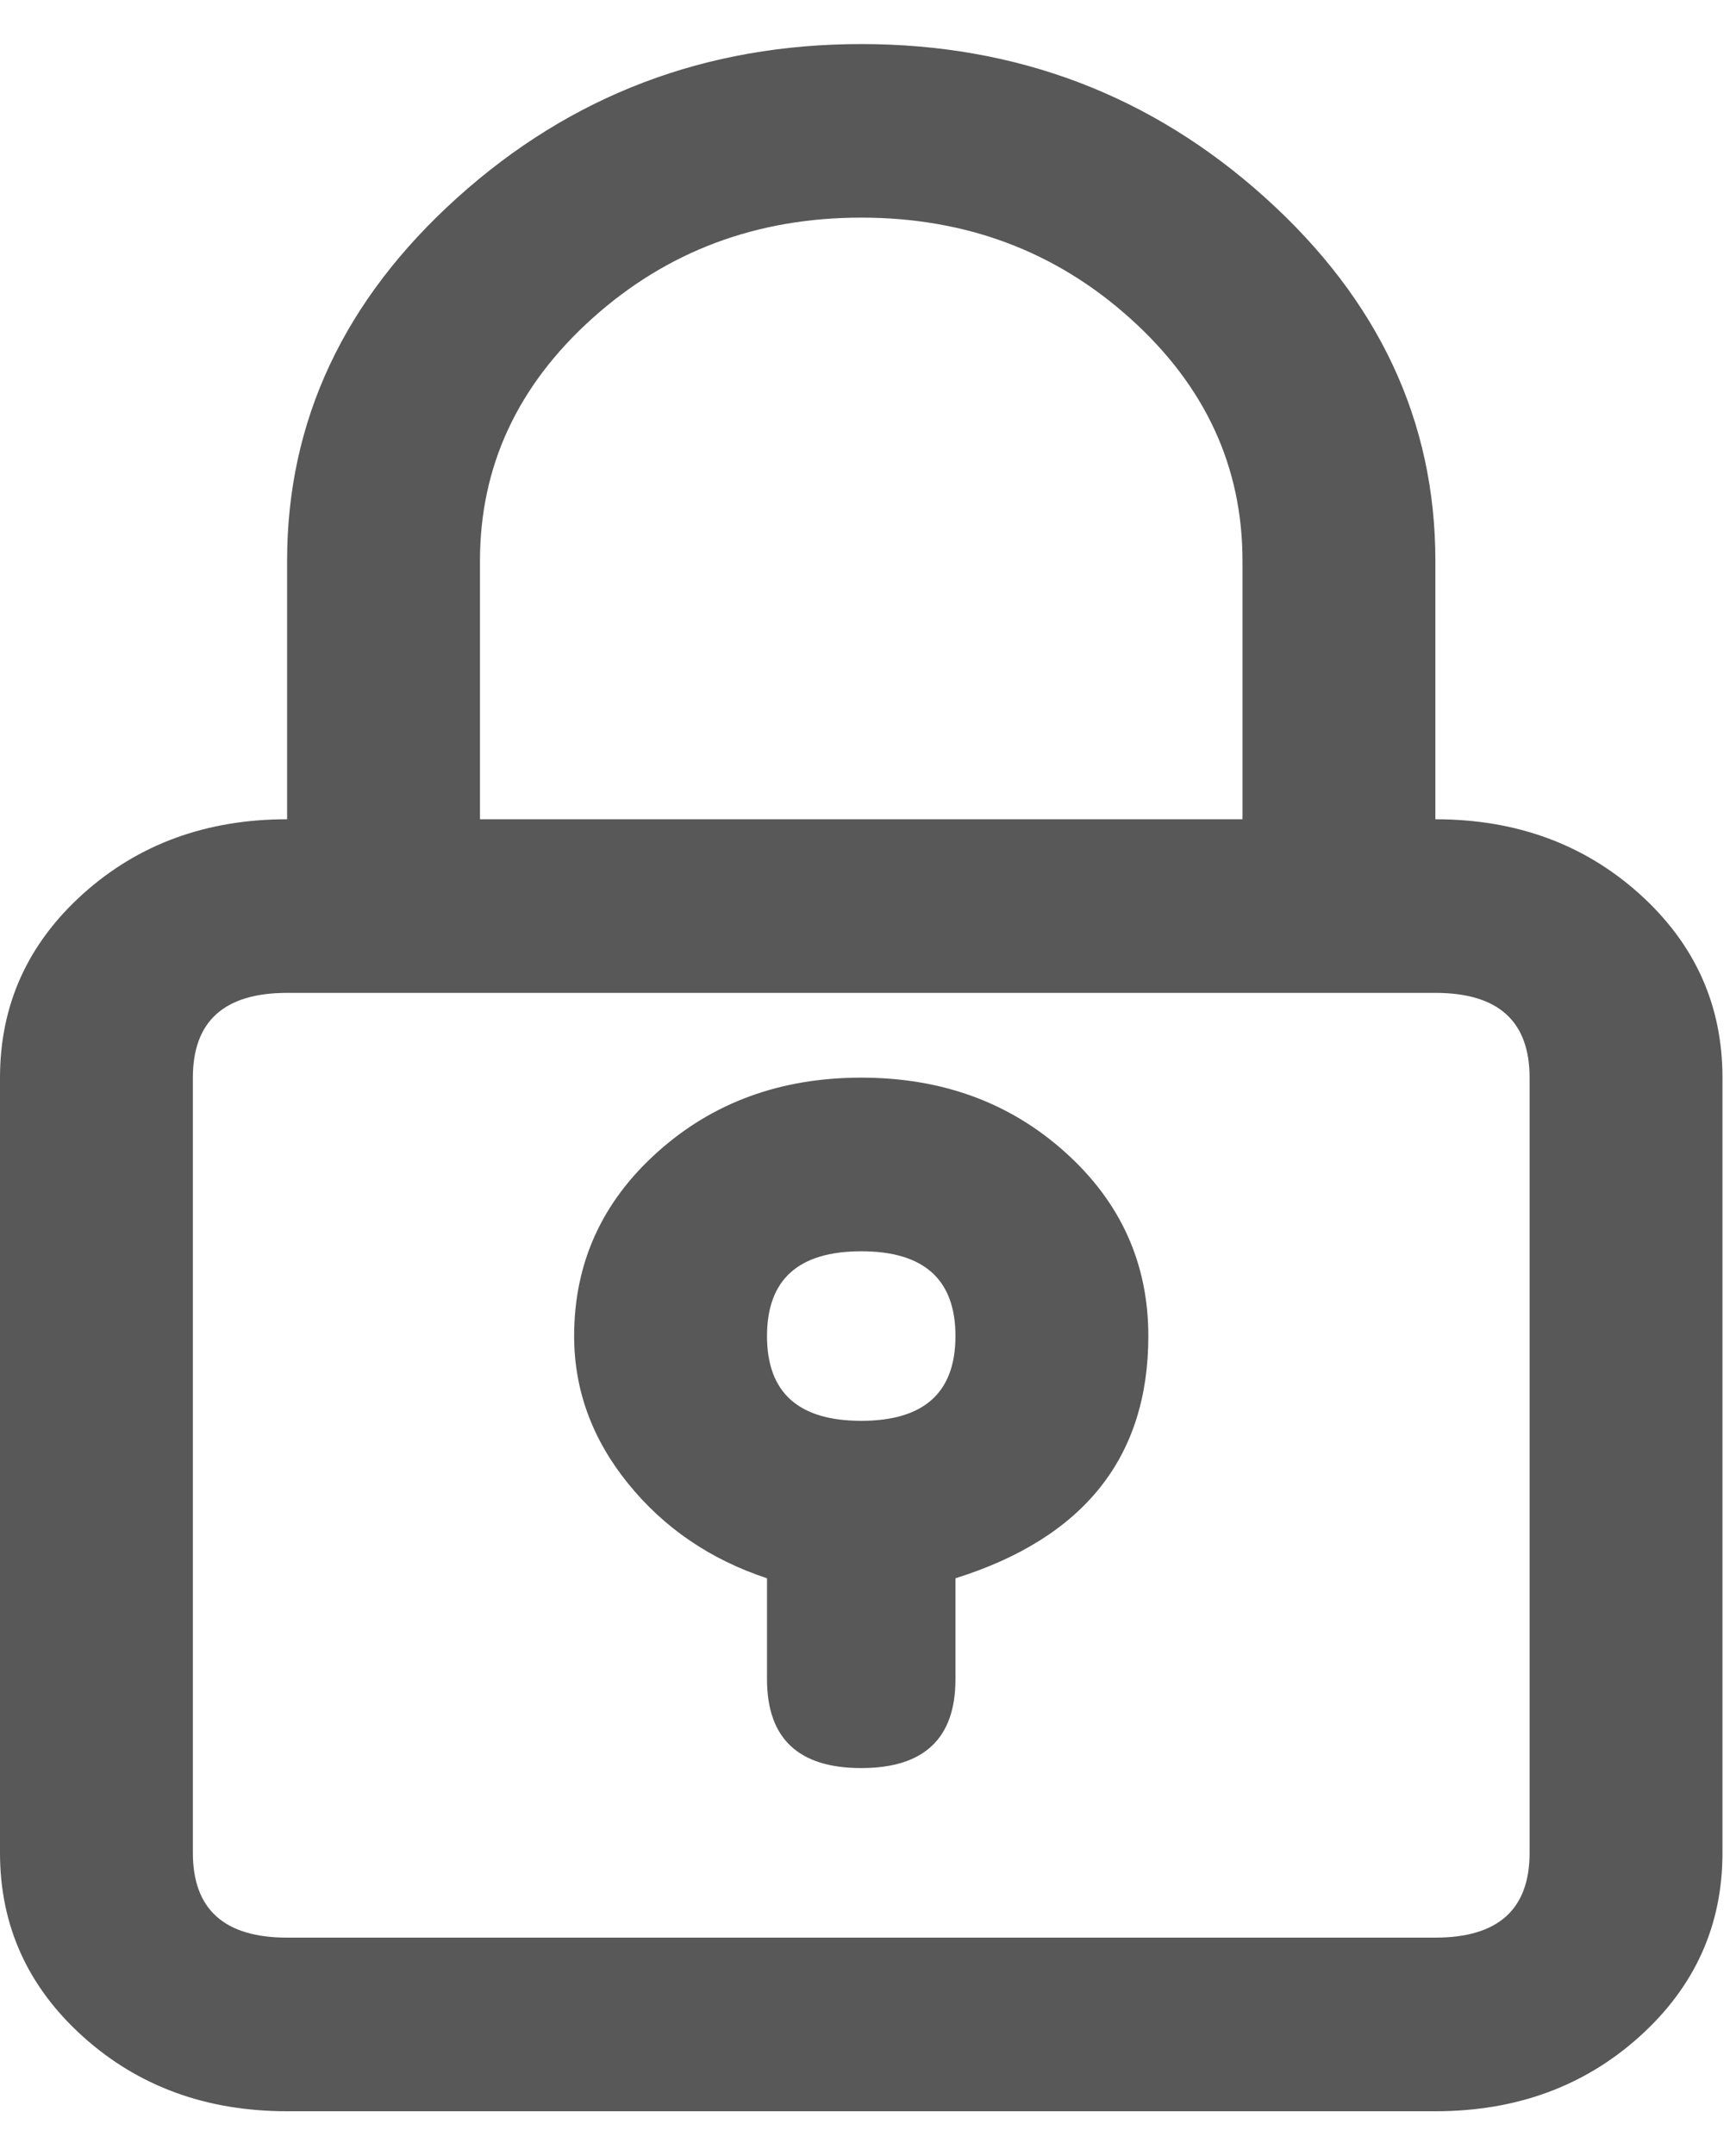 <svg width="29" height="36" viewBox="0 0 29 36" fill="none" xmlns="http://www.w3.org/2000/svg">
<path d="M14.387 0.736C11.789 0.736 9.541 1.59 7.643 3.298C5.745 5.007 4.796 7.03 4.796 9.368V13.684C3.447 13.684 2.31 14.1 1.386 14.931C0.462 15.763 0 16.786 0 18V30.948C0 32.162 0.462 33.185 1.386 34.017C2.31 34.849 3.447 35.264 4.796 35.264H23.978C25.327 35.264 26.463 34.849 27.388 34.017C28.312 33.185 28.774 32.162 28.774 30.948V18C28.774 16.786 28.312 15.763 27.388 14.931C26.463 14.1 25.327 13.684 23.978 13.684V9.368C23.978 7.03 23.029 5.007 21.131 3.298C19.233 1.59 16.985 0.736 14.387 0.736ZM25.552 18V30.948C25.552 31.892 25.027 32.364 23.978 32.364H4.796C3.747 32.364 3.222 31.892 3.222 30.948V18C3.222 17.056 3.747 16.584 4.796 16.584H23.978C25.027 16.584 25.552 17.056 25.552 18ZM8.018 13.684V9.368C8.018 7.794 8.642 6.445 9.891 5.321C11.14 4.197 12.639 3.635 14.387 3.635C16.135 3.635 17.634 4.197 18.883 5.321C20.132 6.445 20.756 7.794 20.756 9.368V13.684H8.018ZM14.387 18C13.038 18 11.902 18.416 10.978 19.248C10.053 20.079 9.591 21.102 9.591 22.316C9.591 23.215 9.891 24.036 10.491 24.778C11.09 25.519 11.864 26.048 12.813 26.362V28.048C12.813 29.038 13.338 29.532 14.387 29.532C15.436 29.532 15.961 29.038 15.961 28.048V26.362C18.109 25.688 19.183 24.339 19.183 22.316C19.183 21.102 18.721 20.079 17.796 19.248C16.872 18.416 15.736 18 14.387 18ZM14.387 23.732C13.338 23.732 12.813 23.26 12.813 22.316C12.813 21.372 13.338 20.9 14.387 20.9C15.436 20.9 15.961 21.372 15.961 22.316C15.961 23.26 15.436 23.732 14.387 23.732Z" fill="#585858"/>
</svg>

